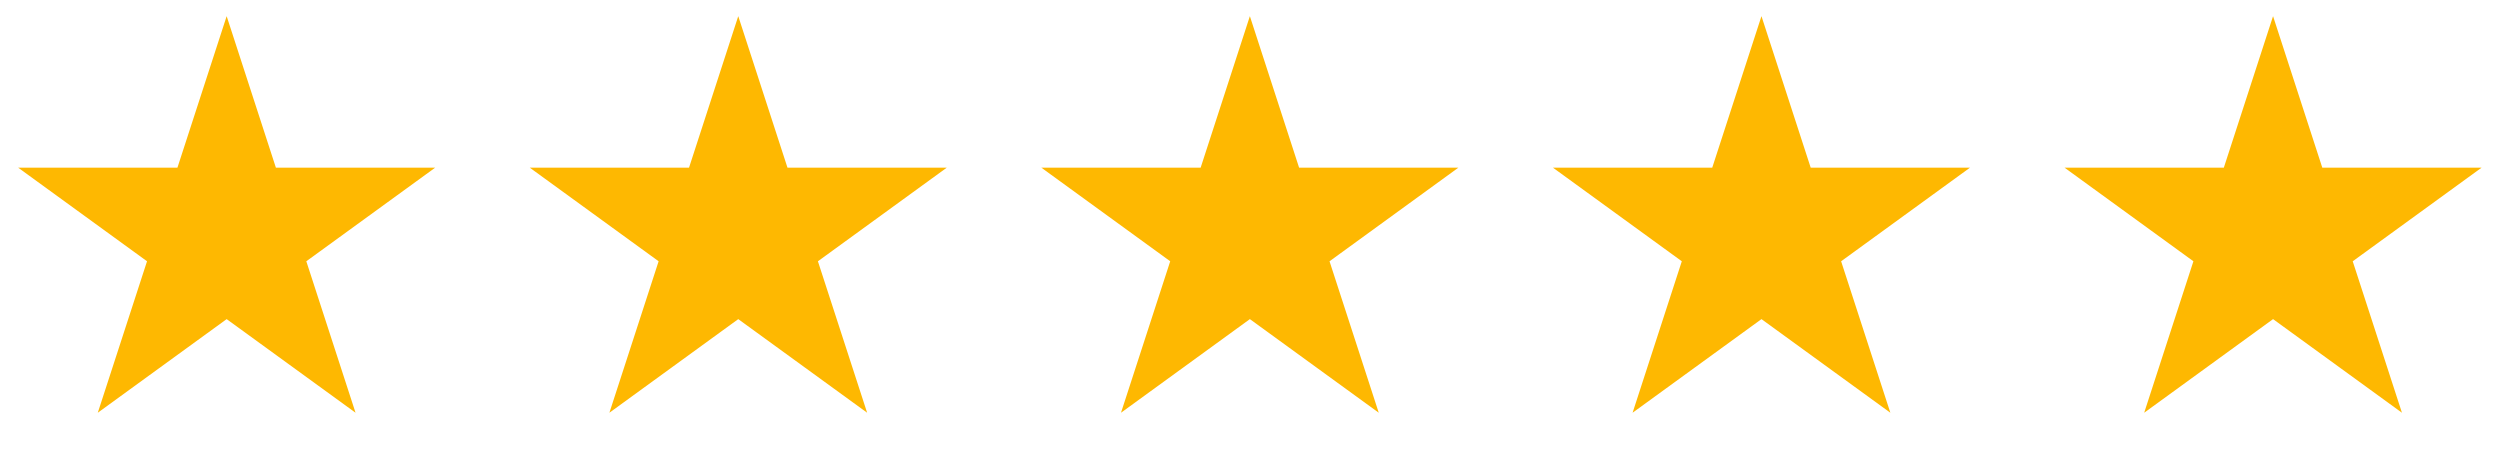 <svg width="116" height="22" viewBox="0 0 116 22" fill="none" xmlns="http://www.w3.org/2000/svg">
<path d="M10.517 0.75L12.801 7.779L20.193 7.779L14.213 12.123L16.497 19.151L10.517 14.807L4.537 19.151L6.822 12.123L0.842 7.779L8.233 7.779L10.517 0.75Z" fill="#FEB801"/>
<path d="M34.255 0.75L36.539 7.779L43.931 7.779L37.951 12.123L40.235 19.151L34.255 14.807L28.276 19.151L30.56 12.123L24.58 7.779L31.971 7.779L34.255 0.75Z" fill="#FEB801"/>
<path d="M57.994 0.75L60.278 7.779L67.669 7.779L61.69 12.123L63.974 19.151L57.994 14.807L52.014 19.151L54.298 12.123L48.318 7.779L55.71 7.779L57.994 0.75Z" fill="#FEB801"/>
<path d="M81.732 0.75L84.016 7.779L91.408 7.779L85.428 12.123L87.712 19.151L81.732 14.807L75.752 19.151L78.036 12.123L72.056 7.779L79.448 7.779L81.732 0.75Z" fill="#FEB801"/>
<path d="M105.47 0.75L107.754 7.779L115.146 7.779L109.166 12.123L111.45 19.151L105.47 14.807L99.49 19.151L101.774 12.123L95.794 7.779L103.186 7.779L105.47 0.75Z" fill="#FEB801"/>
</svg>

